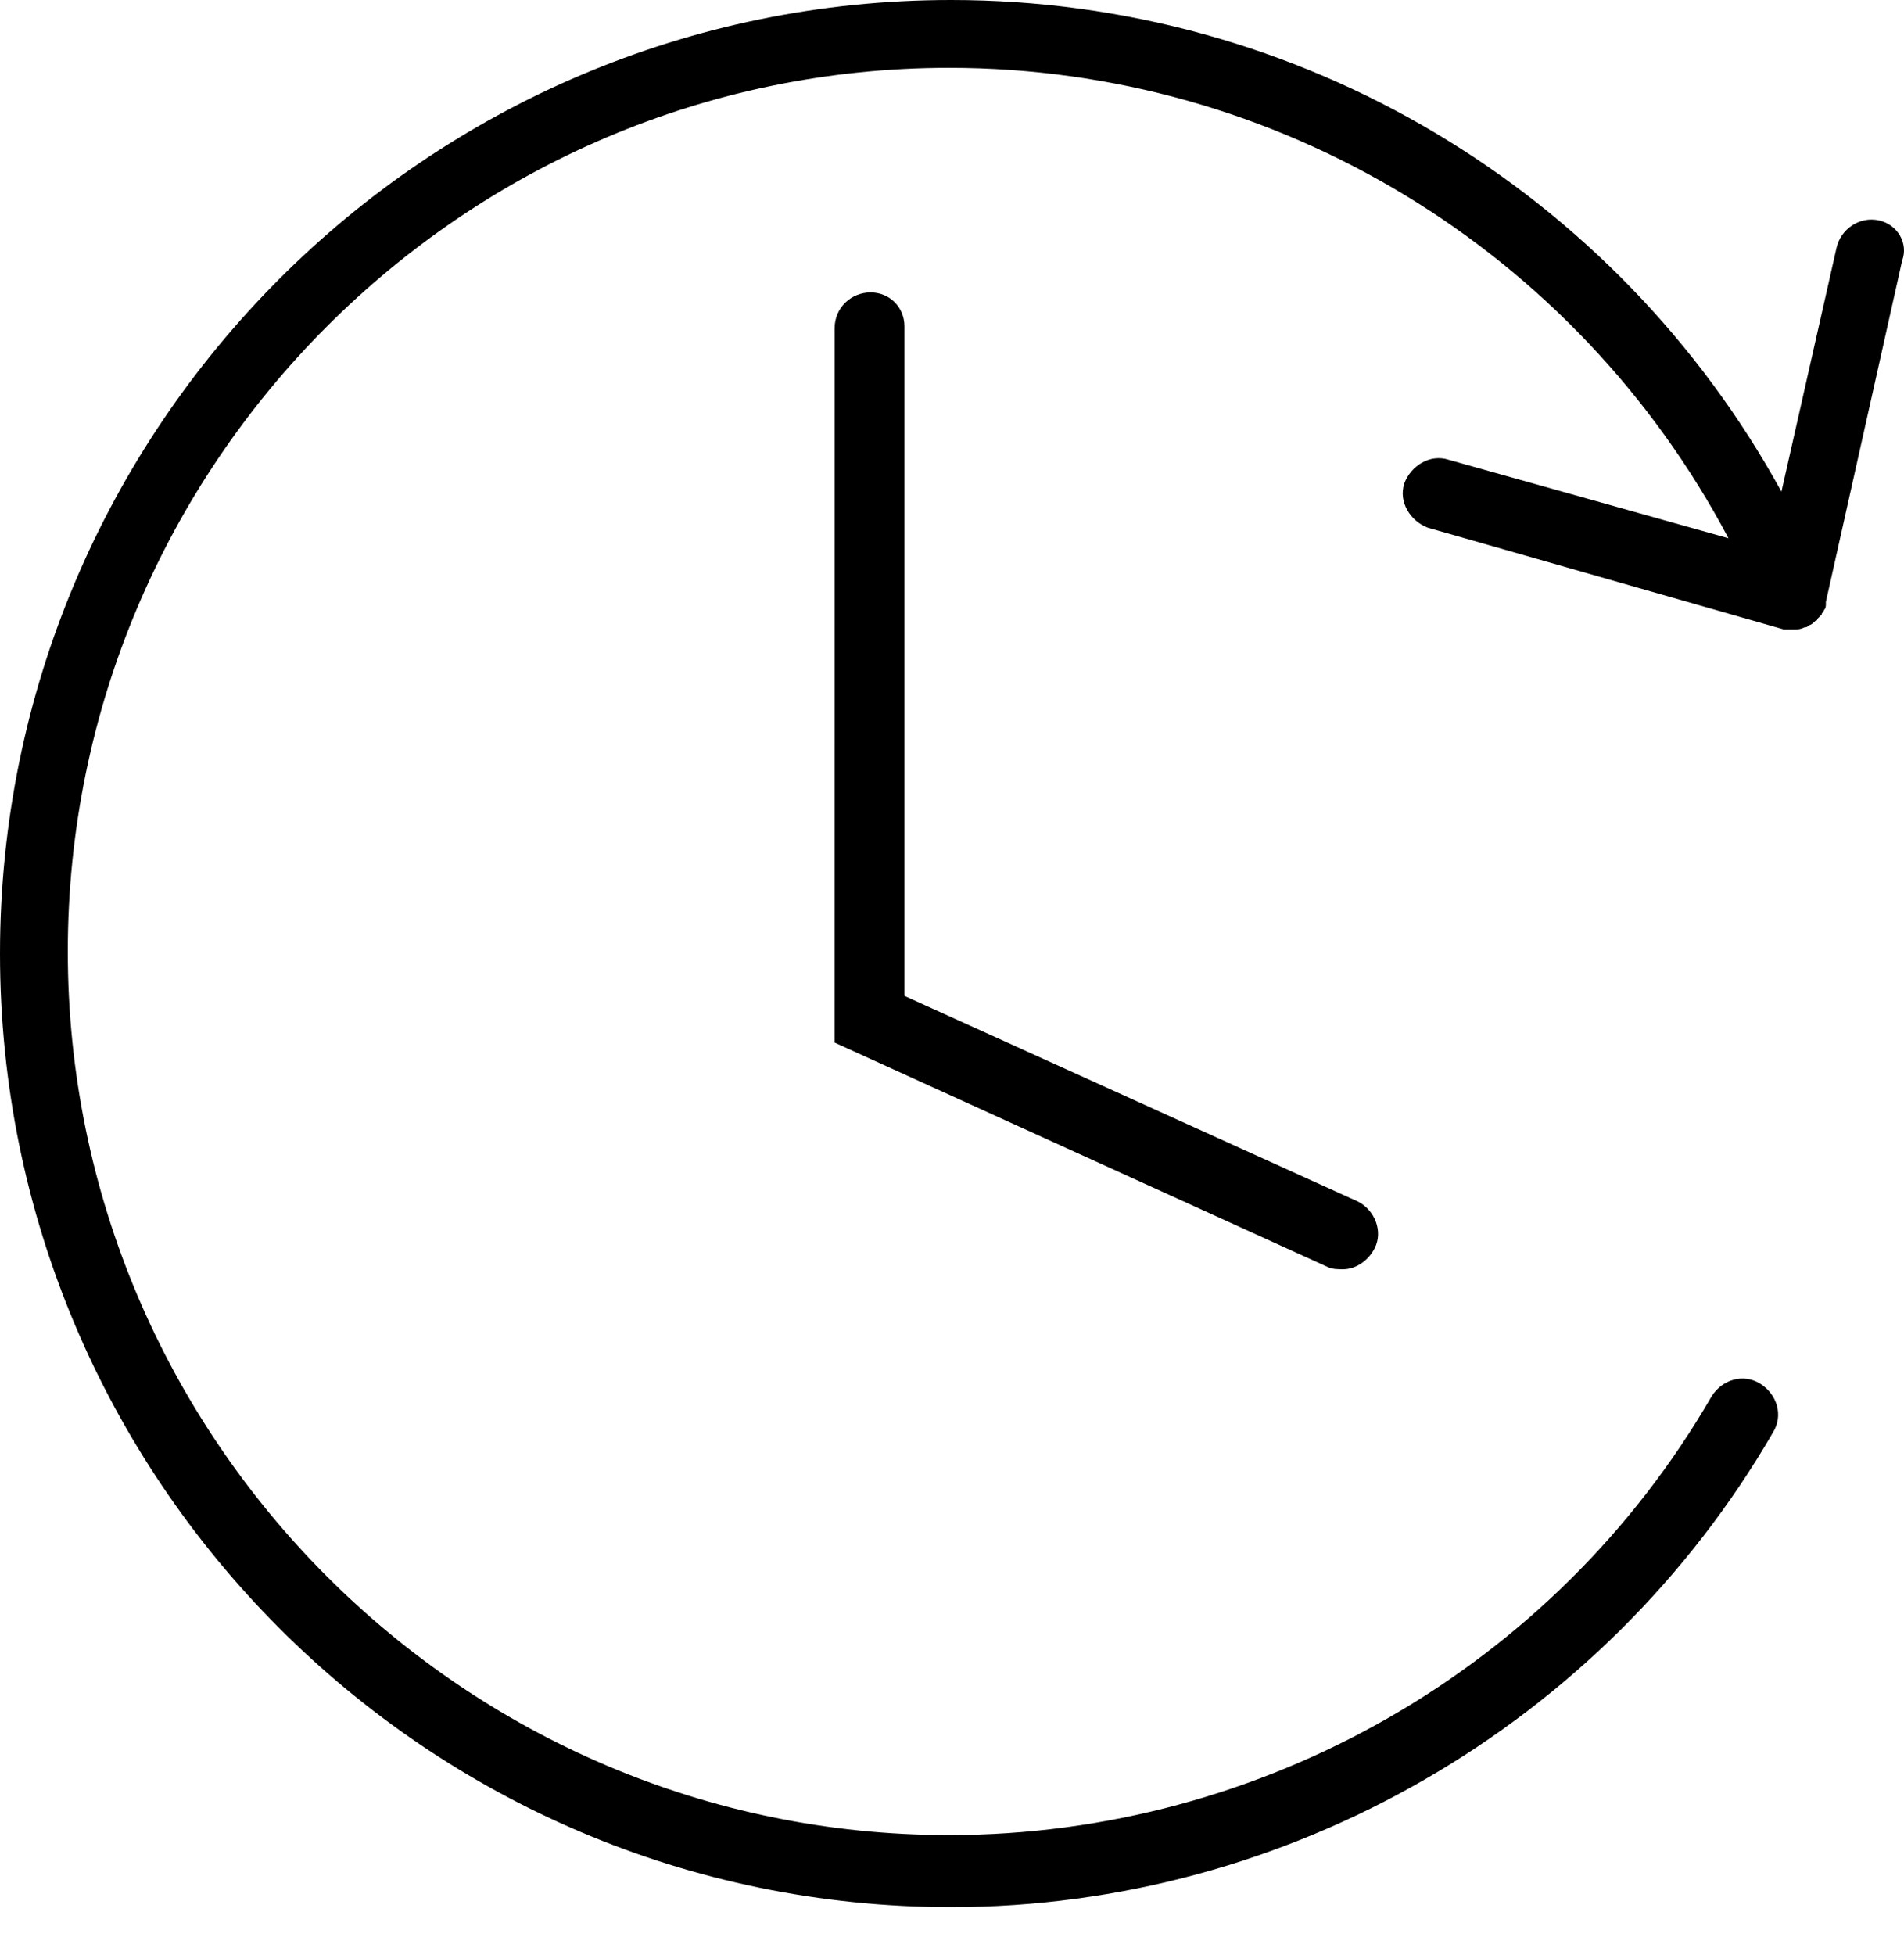 <svg width="38" height="39" viewBox="0 0 38 39" fill="none" xmlns="http://www.w3.org/2000/svg">
<path d="M37.499 4.397C37.118 4.312 36.738 4.566 36.653 4.946L35.554 9.808C32.256 3.805 25.957 0 18.982 0C8.497 0 0 8.54 0 19.024C0 29.509 8.497 38.048 18.982 38.048C25.704 38.048 32.003 34.413 35.385 28.578C35.596 28.24 35.469 27.818 35.131 27.606C34.793 27.395 34.37 27.521 34.159 27.86C31.03 33.271 25.197 36.611 18.94 36.611C9.259 36.611 1.353 28.705 1.353 18.982C1.353 9.258 9.259 1.353 18.94 1.353C25.492 1.353 31.453 4.989 34.497 10.738L28.917 9.174C28.536 9.047 28.156 9.3 28.029 9.639C27.902 10.019 28.155 10.399 28.494 10.527L35.596 12.556H35.638H35.807C35.892 12.556 35.934 12.556 36.019 12.514C36.061 12.514 36.061 12.514 36.103 12.472C36.145 12.472 36.188 12.429 36.23 12.387C36.272 12.387 36.272 12.345 36.272 12.345L36.314 12.303L36.356 12.26C36.356 12.218 36.399 12.218 36.399 12.176C36.441 12.133 36.441 12.091 36.441 12.049V12.007L37.963 5.2C38.09 4.862 37.879 4.481 37.499 4.397L37.499 4.397Z" fill="black"/>
<path d="M17.375 5.834C16.995 5.834 16.657 6.13 16.657 6.553L16.656 20.8L26.506 25.281C26.591 25.323 26.718 25.323 26.803 25.323C27.056 25.323 27.31 25.154 27.437 24.9C27.606 24.562 27.437 24.139 27.098 23.97L18.051 19.869V6.511C18.051 6.13 17.756 5.834 17.375 5.834L17.375 5.834Z" fill="black"/>
</svg>
